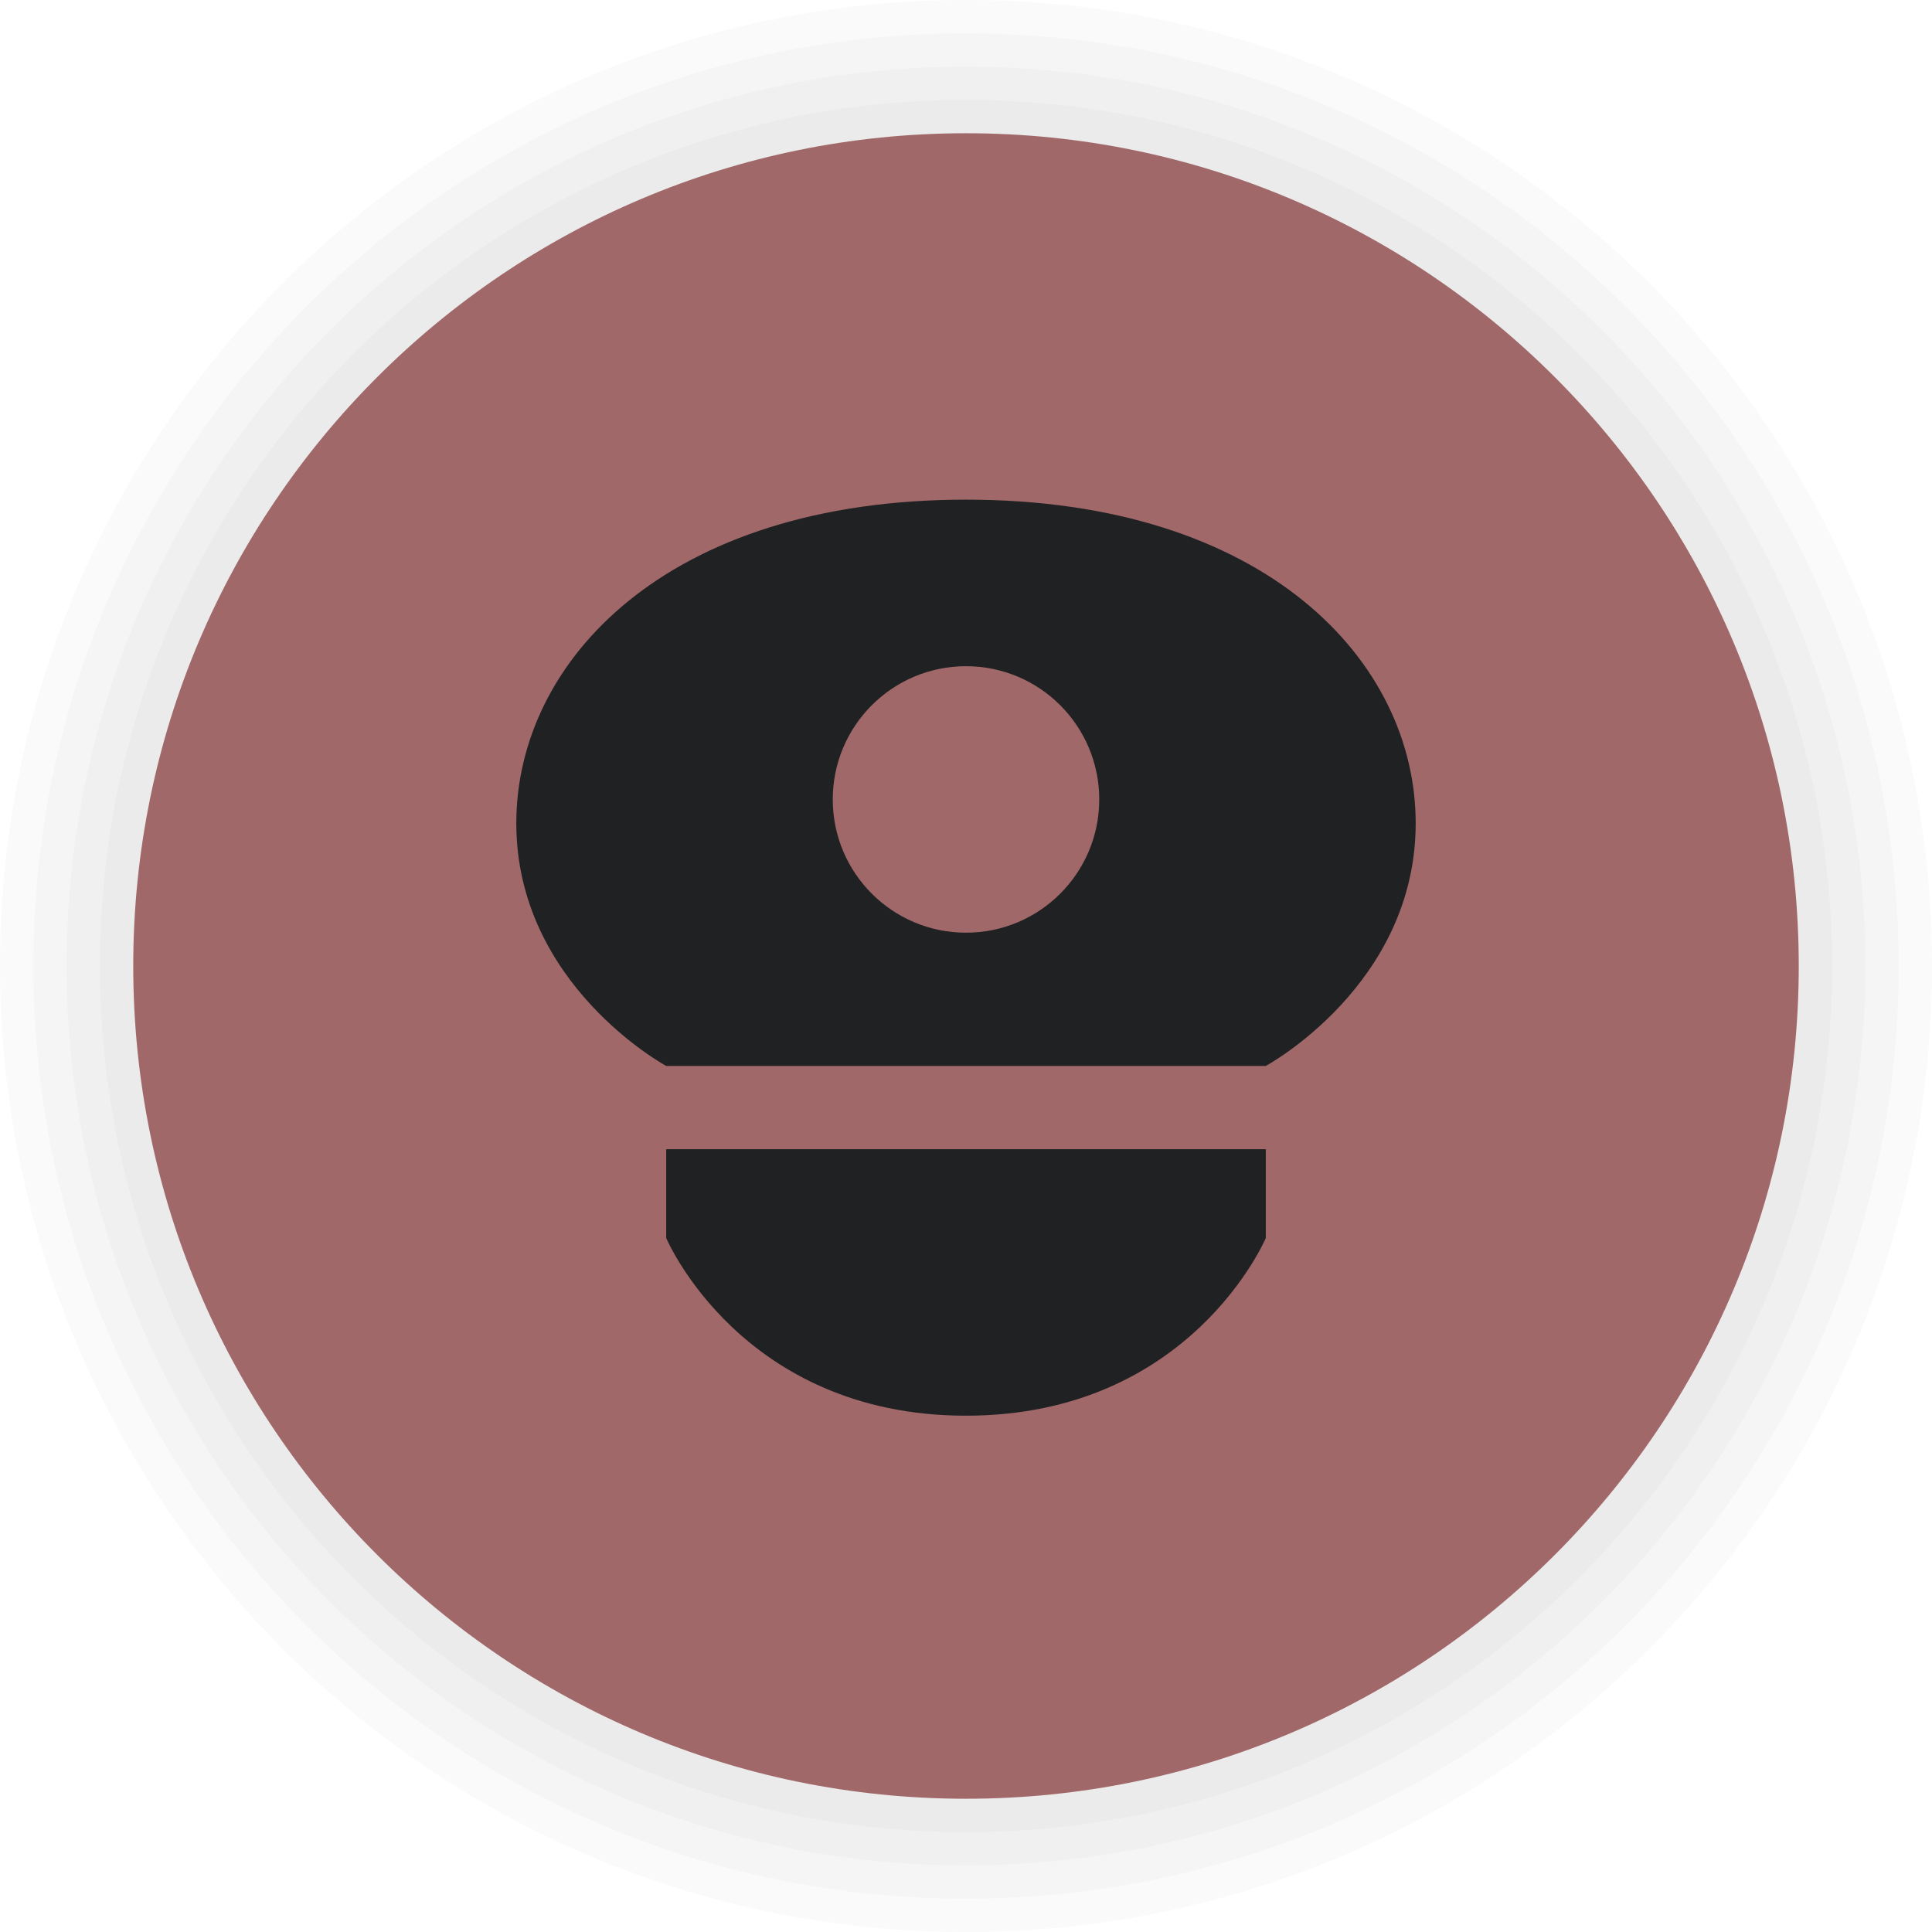 <svg width="116" height="116" viewBox="0 0 116 116" fill="none" xmlns="http://www.w3.org/2000/svg">
<path d="M58 116C90.032 116 116 90.032 116 58C116 25.968 90.032 0 58 0C25.968 0 0 25.968 0 58C0 90.032 25.968 116 58 116Z" fill="black" fill-opacity="0.02"/>
<path d="M58 114C88.928 114 114 88.928 114 58C114 27.072 88.928 2 58 2C27.072 2 2 27.072 2 58C2 88.928 27.072 114 58 114Z" fill="black" fill-opacity="0.02"/>
<path d="M58 112C87.823 112 112 87.823 112 58C112 28.177 87.823 4 58 4C28.177 4 4 28.177 4 58C4 87.823 28.177 112 58 112Z" fill="black" fill-opacity="0.02"/>
<path d="M58 110C86.719 110 110 86.719 110 58C110 29.281 86.719 6 58 6C29.281 6 6 29.281 6 58C6 86.719 29.281 110 58 110Z" fill="black" fill-opacity="0.02"/>
<path d="M58 108C85.614 108 108 85.614 108 58C108 30.386 85.614 8 58 8C30.386 8 8 30.386 8 58C8 85.614 30.386 108 58 108Z" fill="#A1686A"/>
<path fill-rule="evenodd" clip-rule="evenodd" d="M76 69H58H40V74.333C40 74.333 44.5 85 58 85C71.5 85 76 74.333 76 74.333V69Z" fill="#202122"/>
<path fill-rule="evenodd" clip-rule="evenodd" d="M58 56C53.584 56 50 52.419 50 48C50 43.581 53.584 40 58 40C62.419 40 66 43.581 66 48C66 52.419 62.419 56 58 56ZM31 49.429C31 59.143 40 64 40 64H76C76 64 85 59.143 85 49.429C85 39.714 76 30 58 30C40 30 31 39.714 31 49.429Z" fill="#202122"/>
</svg>

